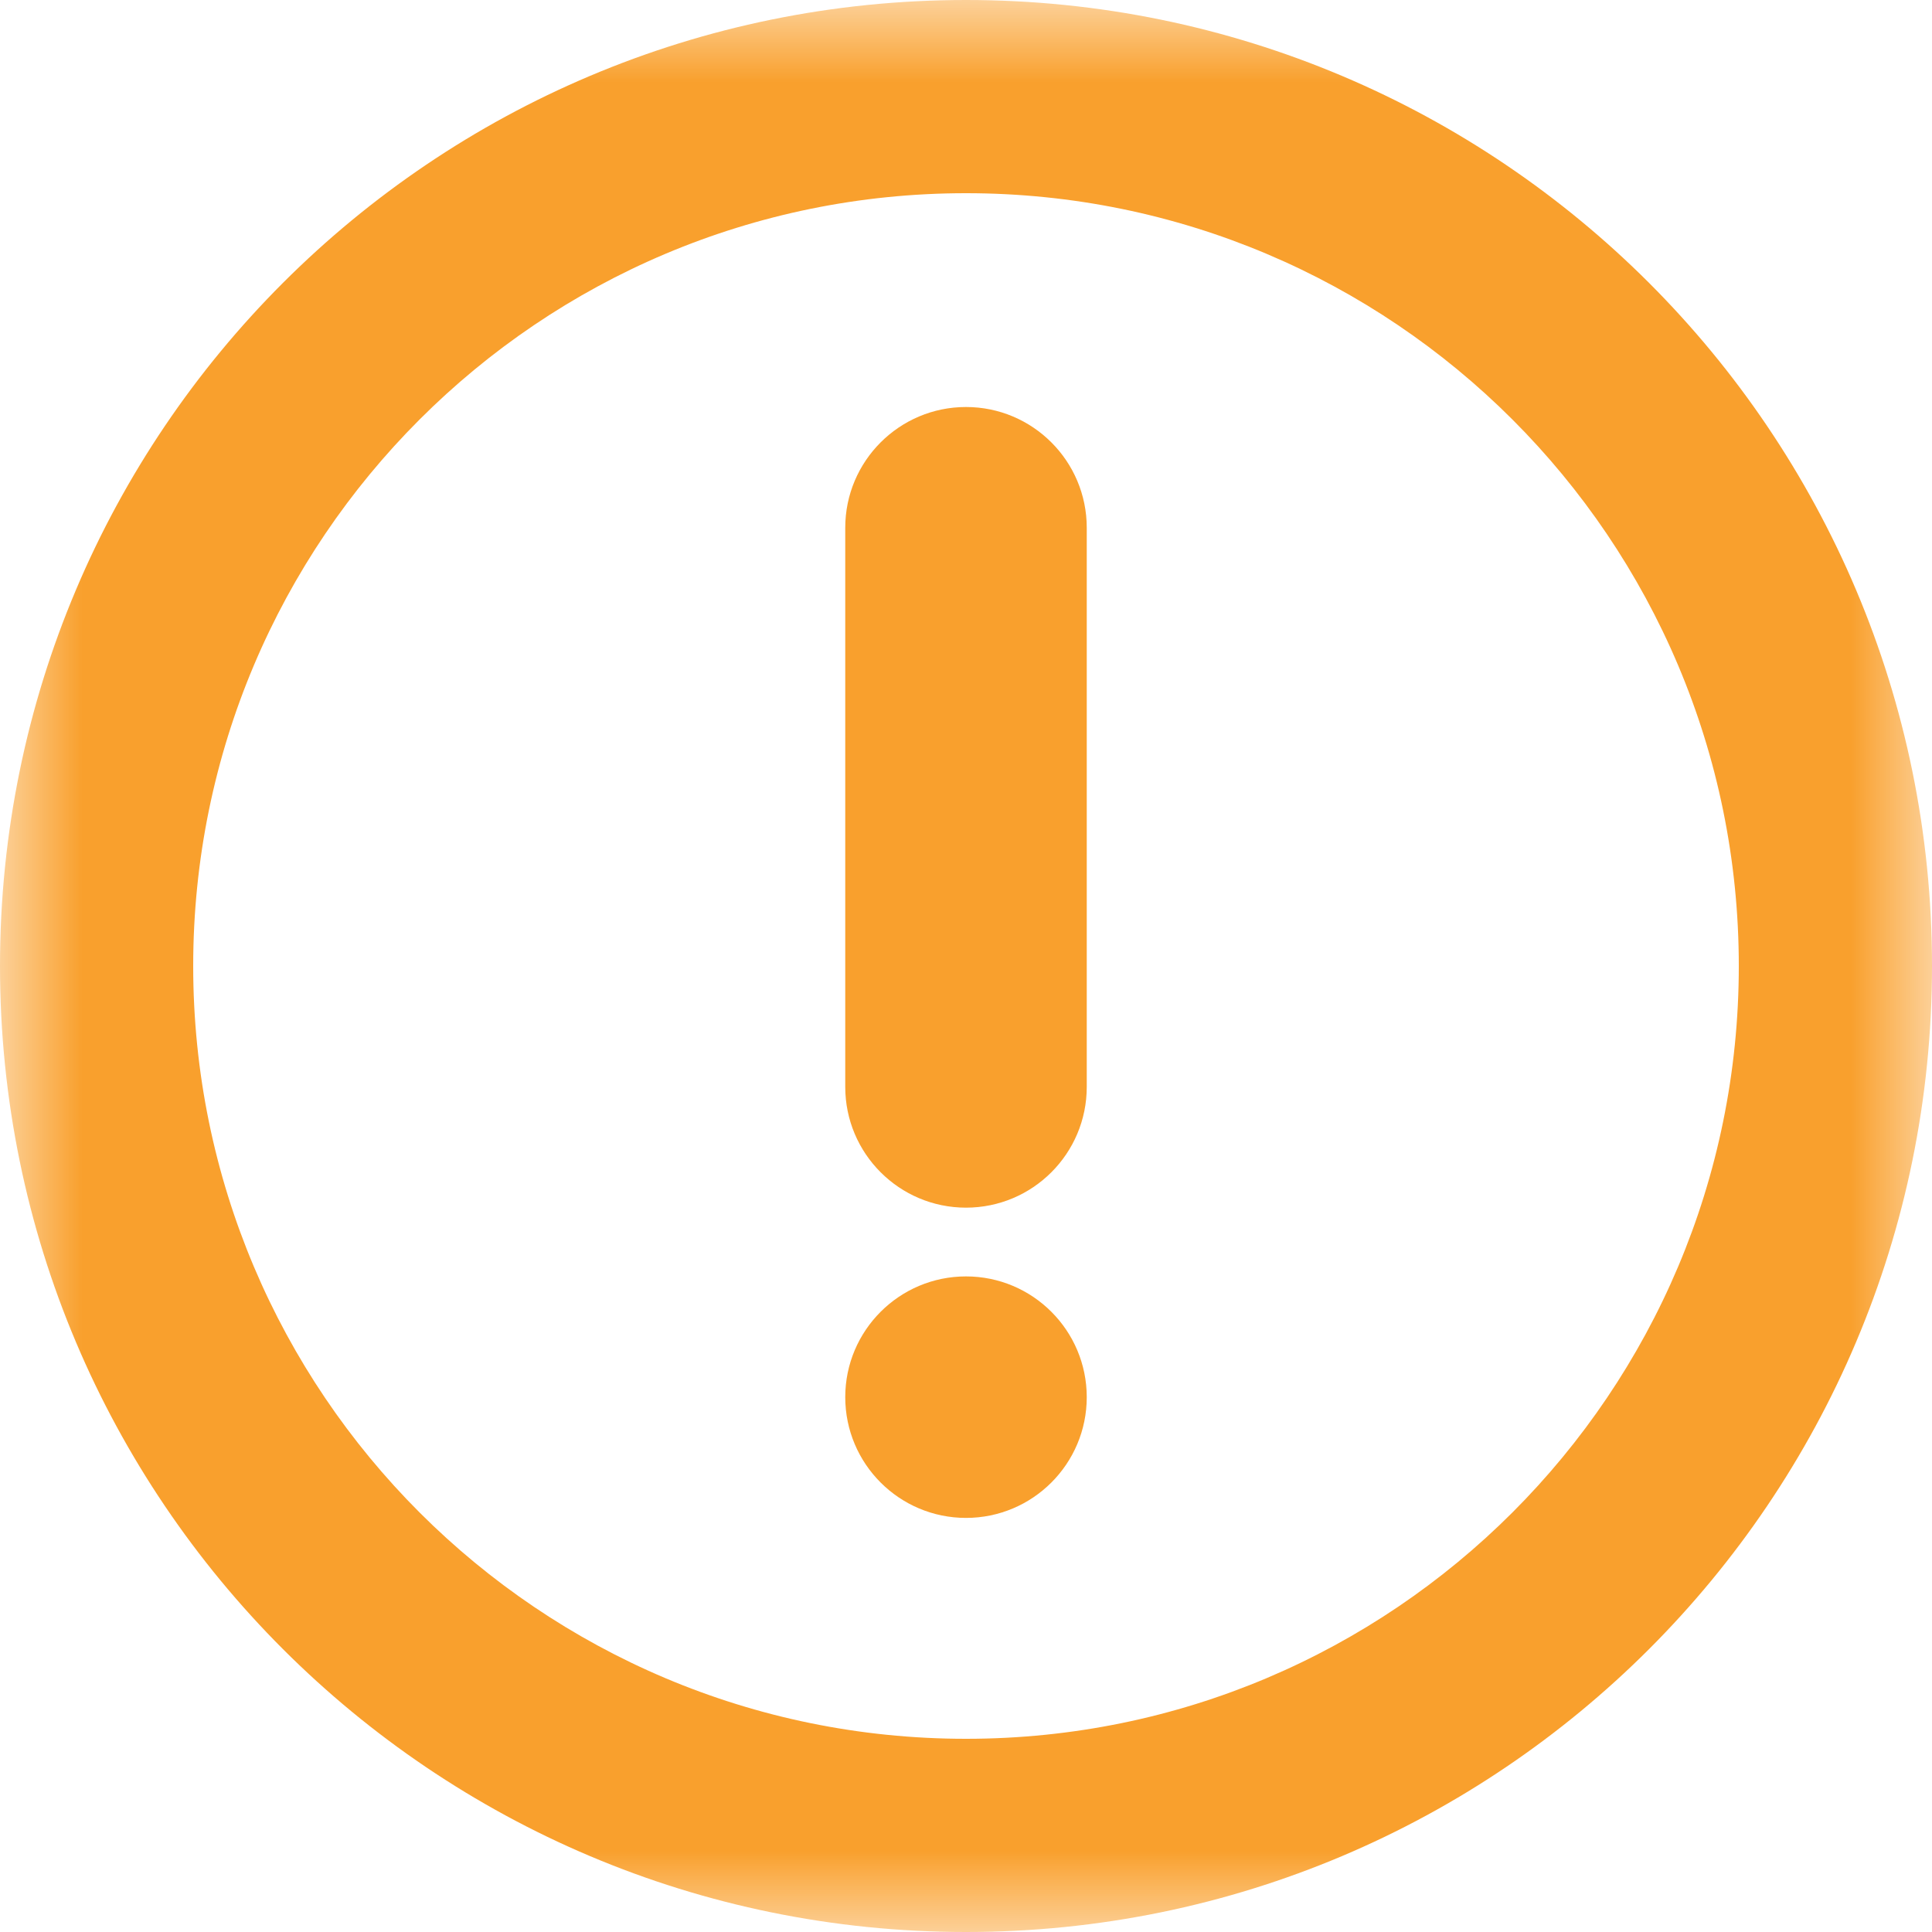 <?xml version="1.0" encoding="UTF-8"?>
<svg width="12px" height="12px" viewBox="0 0 12 12" version="1.1" xmlns="http://www.w3.org/2000/svg" xmlns:xlink="http://www.w3.org/1999/xlink">
    <title>Icon/警告</title>
    <defs>
        <rect id="path-1" x="0" y="0" width="12" height="12"></rect>
    </defs>
    <g id="页面-1" stroke="none" stroke-width="1" fill="none" fill-rule="evenodd">
        <g id="我的持有-提现-usdt" transform="translate(-24, -581)">
            <g id="Icon/警告" transform="translate(24, 581)">
                <mask id="mask-2" fill="white">
                    <use xlink:href="#path-1"></use>
                </mask>
                <g id="矩形"></g>
                <path d="M6,0 C9.314,0 12,2.686 12,6 C12,9.314 9.314,12 6,12 C2.686,12 0,9.314 0,6 C0,2.686 2.686,0 6,0 Z M6,1.2 C3.349,1.2 1.2,3.349 1.2,6 C1.2,8.651 3.349,10.8 6,10.8 C8.651,10.8 10.8,8.651 10.8,6 C10.8,3.349 8.651,1.2 6,1.2 Z" id="椭圆形" fill="#F9A02D" fill-rule="nonzero" mask="url(#mask-2)"></path>
                <path d="M6,2.528 C6.414,2.528 6.75,2.864 6.75,3.278 L6.75,6.751 C6.75,7.165 6.414,7.501 6,7.501 C5.586,7.501 5.25,7.165 5.25,6.751 L5.25,3.278 C5.25,2.864 5.586,2.528 6,2.528 Z" id="路径-2" fill="#F9A02D" fill-rule="nonzero" mask="url(#mask-2)"></path>
                <path d="M6,7.928 C6.414,7.928 6.75,8.264 6.75,8.678 C6.75,9.092 6.414,9.428 6,9.428 C5.586,9.428 5.25,9.092 5.25,8.678 C5.25,8.264 5.586,7.928 6,7.928 Z" id="路径-2备份" fill="#F9A02D" fill-rule="nonzero" mask="url(#mask-2)"></path>
            </g>
        </g>
    </g>
</svg>